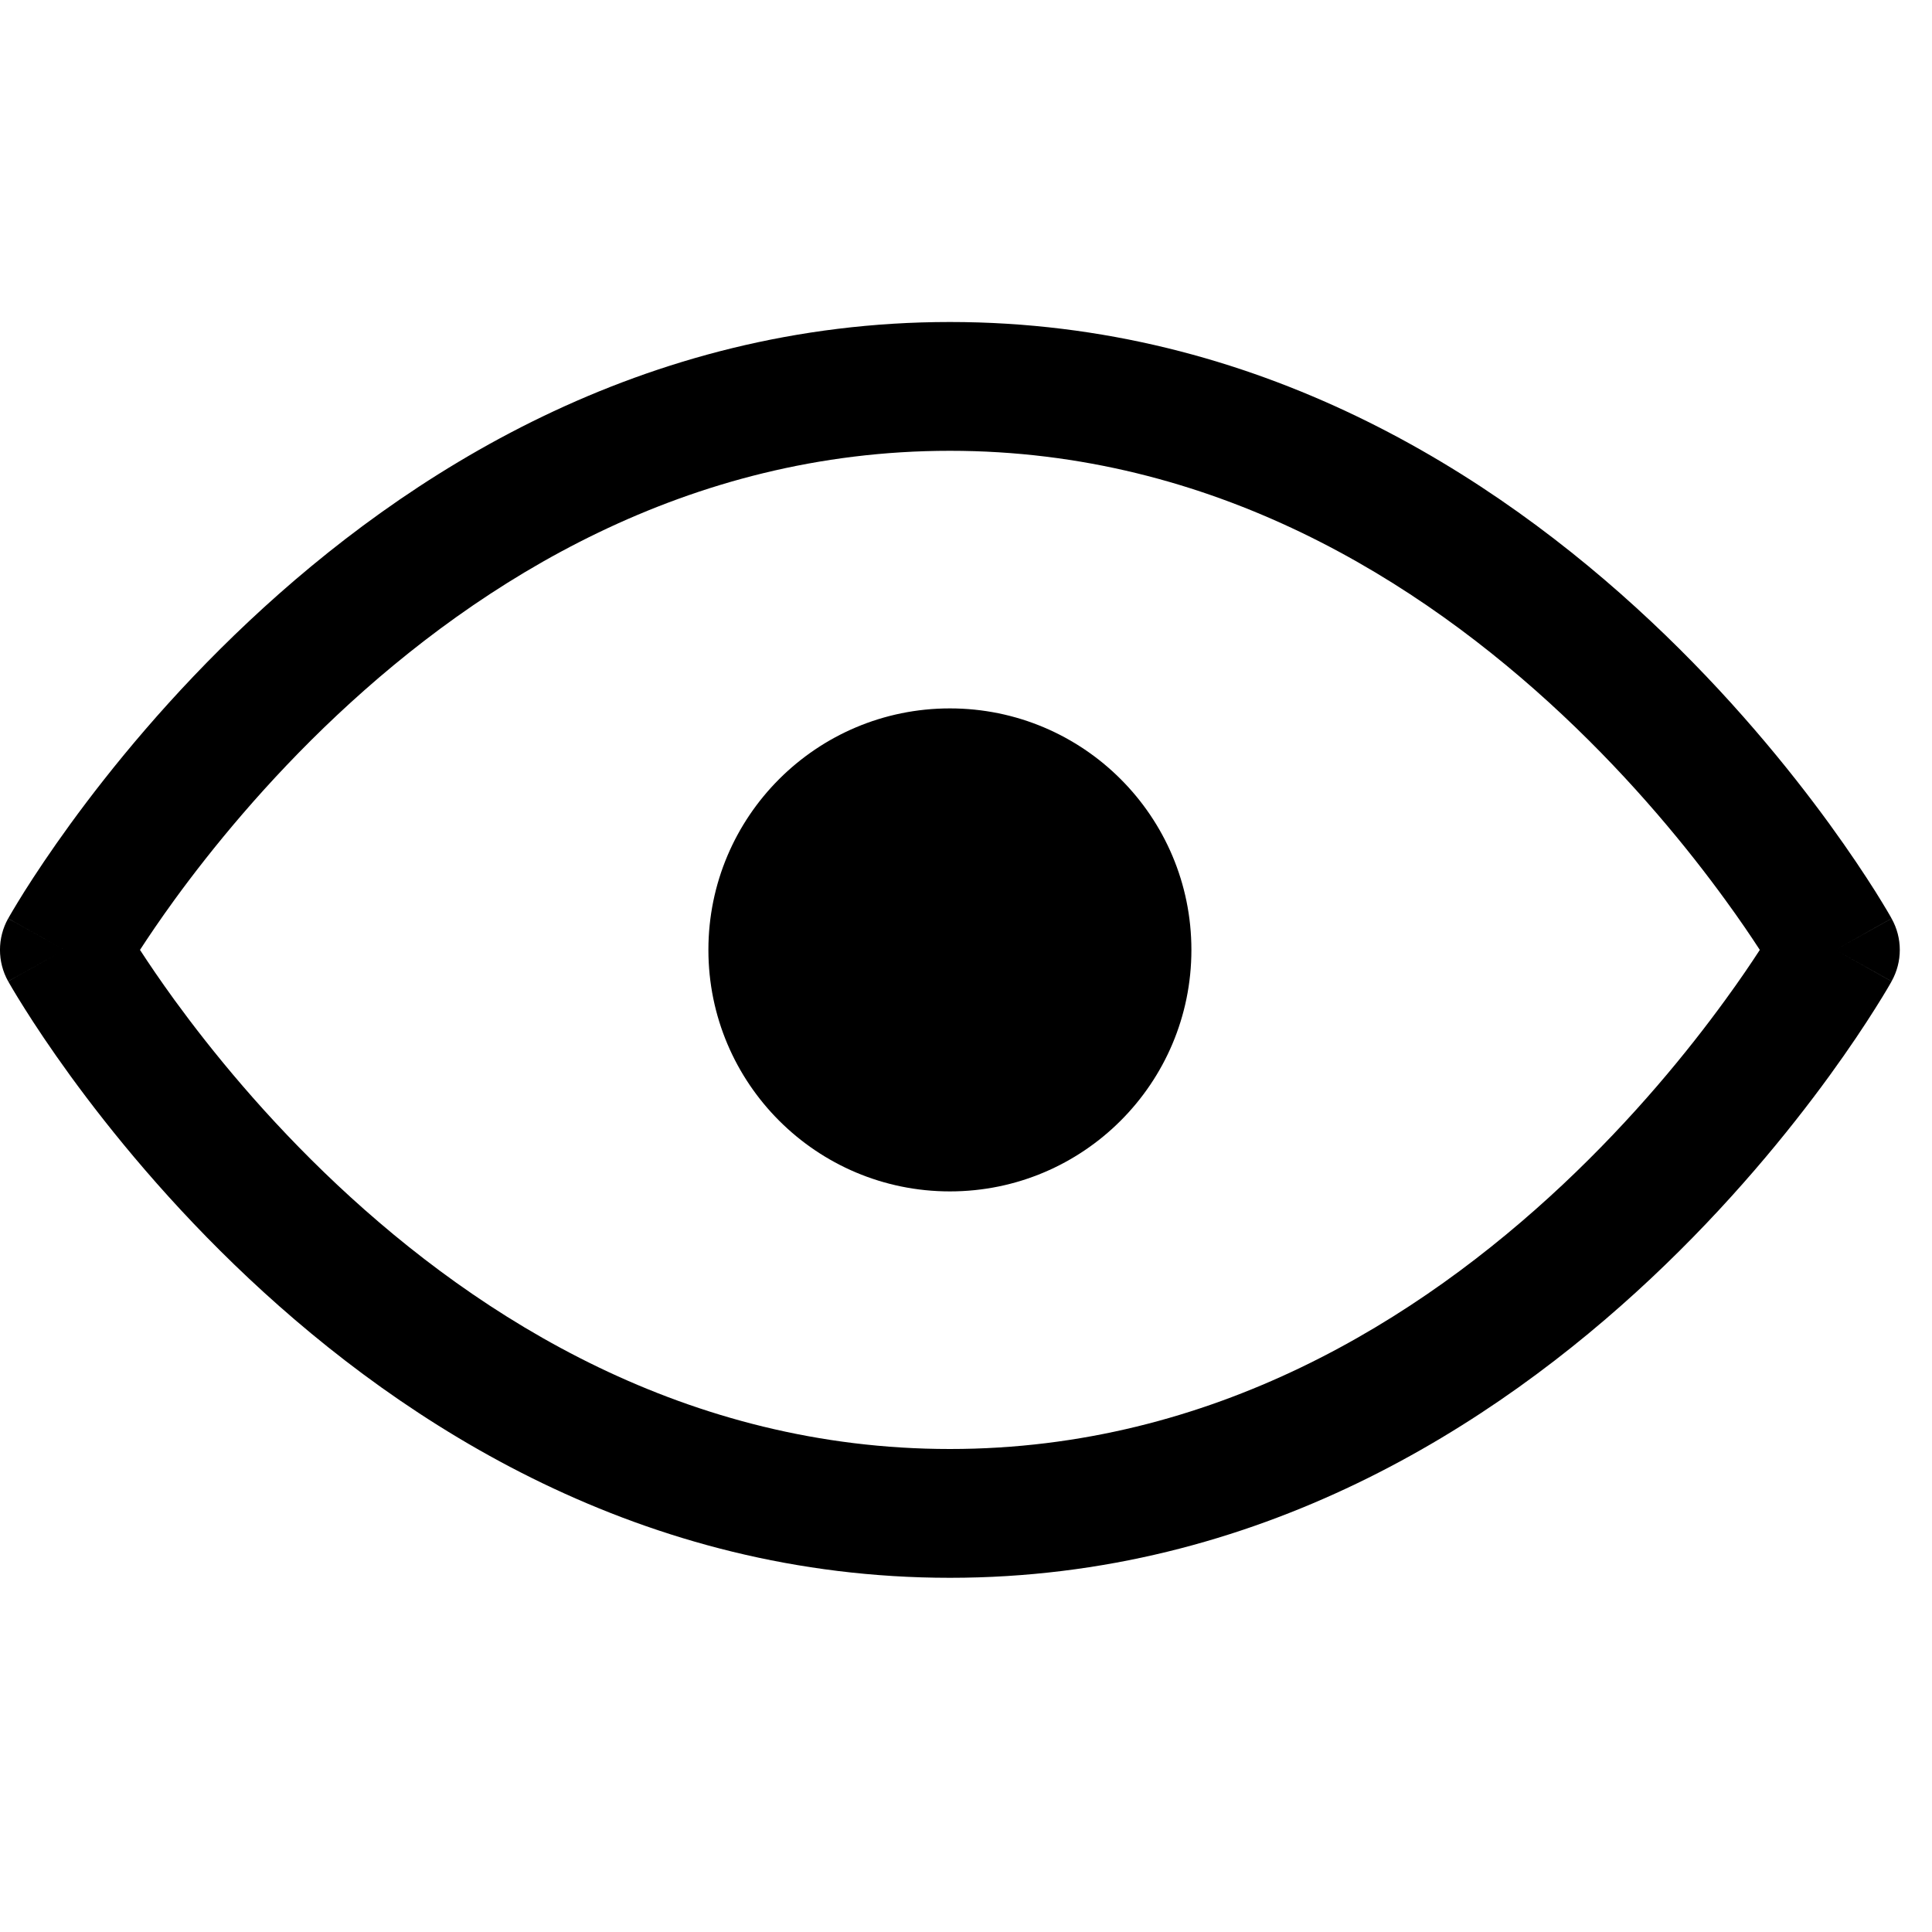 <svg width="24" height="24" viewBox="0 0 24 24" fill="none" xmlns="http://www.w3.org/2000/svg">
<g clip-path="url(#clip0_6006_805)">
<path fill-rule="evenodd" clip-rule="evenodd" d="M2.168 12.423C1.99 12.178 1.847 11.966 1.739 11.8C1.847 11.634 1.99 11.422 2.168 11.177C2.624 10.551 3.301 9.716 4.188 8.883C5.969 7.211 8.532 5.6 11.8 5.6C15.068 5.6 17.631 7.211 19.412 8.883C20.299 9.716 20.976 10.551 21.431 11.177C21.61 11.422 21.753 11.634 21.861 11.8C21.753 11.966 21.61 12.178 21.431 12.423C20.976 13.049 20.299 13.884 19.412 14.717C17.631 16.389 15.068 18 11.8 18C8.532 18 5.969 16.389 4.188 14.717C3.301 13.884 2.624 13.049 2.168 12.423ZM23.498 11.409C23.498 11.41 23.498 11.41 22.8 11.8C23.498 12.19 23.498 12.19 23.498 12.191L23.498 12.191L23.497 12.193L23.493 12.199L23.482 12.219C23.473 12.235 23.46 12.258 23.443 12.286C23.409 12.344 23.359 12.425 23.295 12.527C23.166 12.732 22.976 13.02 22.726 13.364C22.226 14.051 21.484 14.966 20.507 15.883C18.56 17.711 15.624 19.6 11.8 19.6C7.976 19.6 5.04 17.711 3.093 15.883C2.116 14.966 1.374 14.051 0.874 13.364C0.624 13.02 0.434 12.732 0.305 12.527C0.241 12.425 0.191 12.344 0.157 12.286C0.14 12.258 0.127 12.235 0.118 12.219L0.107 12.199L0.103 12.193L0.102 12.191L0.102 12.191C0.102 12.19 0.101 12.19 0.8 11.8C0.101 11.41 0.102 11.41 0.102 11.409L0.102 11.409L0.103 11.407L0.107 11.401L0.118 11.381C0.127 11.365 0.14 11.342 0.157 11.314C0.191 11.256 0.241 11.175 0.305 11.072C0.434 10.868 0.624 10.58 0.874 10.236C1.374 9.549 2.116 8.634 3.093 7.717C5.04 5.889 7.976 4 11.8 4C15.624 4 18.56 5.889 20.507 7.717C21.484 8.634 22.226 9.549 22.726 10.236C22.976 10.58 23.166 10.868 23.295 11.072C23.359 11.175 23.409 11.256 23.443 11.314C23.46 11.342 23.473 11.365 23.482 11.381L23.493 11.401L23.497 11.407L23.498 11.409L23.498 11.409ZM22.8 11.8L23.498 11.41C23.634 11.652 23.634 11.948 23.498 12.19L22.8 11.8ZM0.101 11.41L0.8 11.8L0.101 12.19C-0.034 11.948 -0.034 11.652 0.101 11.41ZM14.8 11.8C14.8 13.457 13.457 14.8 11.8 14.8C10.143 14.8 8.8 13.457 8.8 11.8C8.8 10.143 10.143 8.8 11.8 8.8C13.457 8.8 14.8 10.143 14.8 11.8Z" fill="currentColor" />
</g>
<defs>
<clipPath id="clip0_6006_805">
<rect width="24" height="24" fill="white"/>
</clipPath>
</defs>
</svg>
